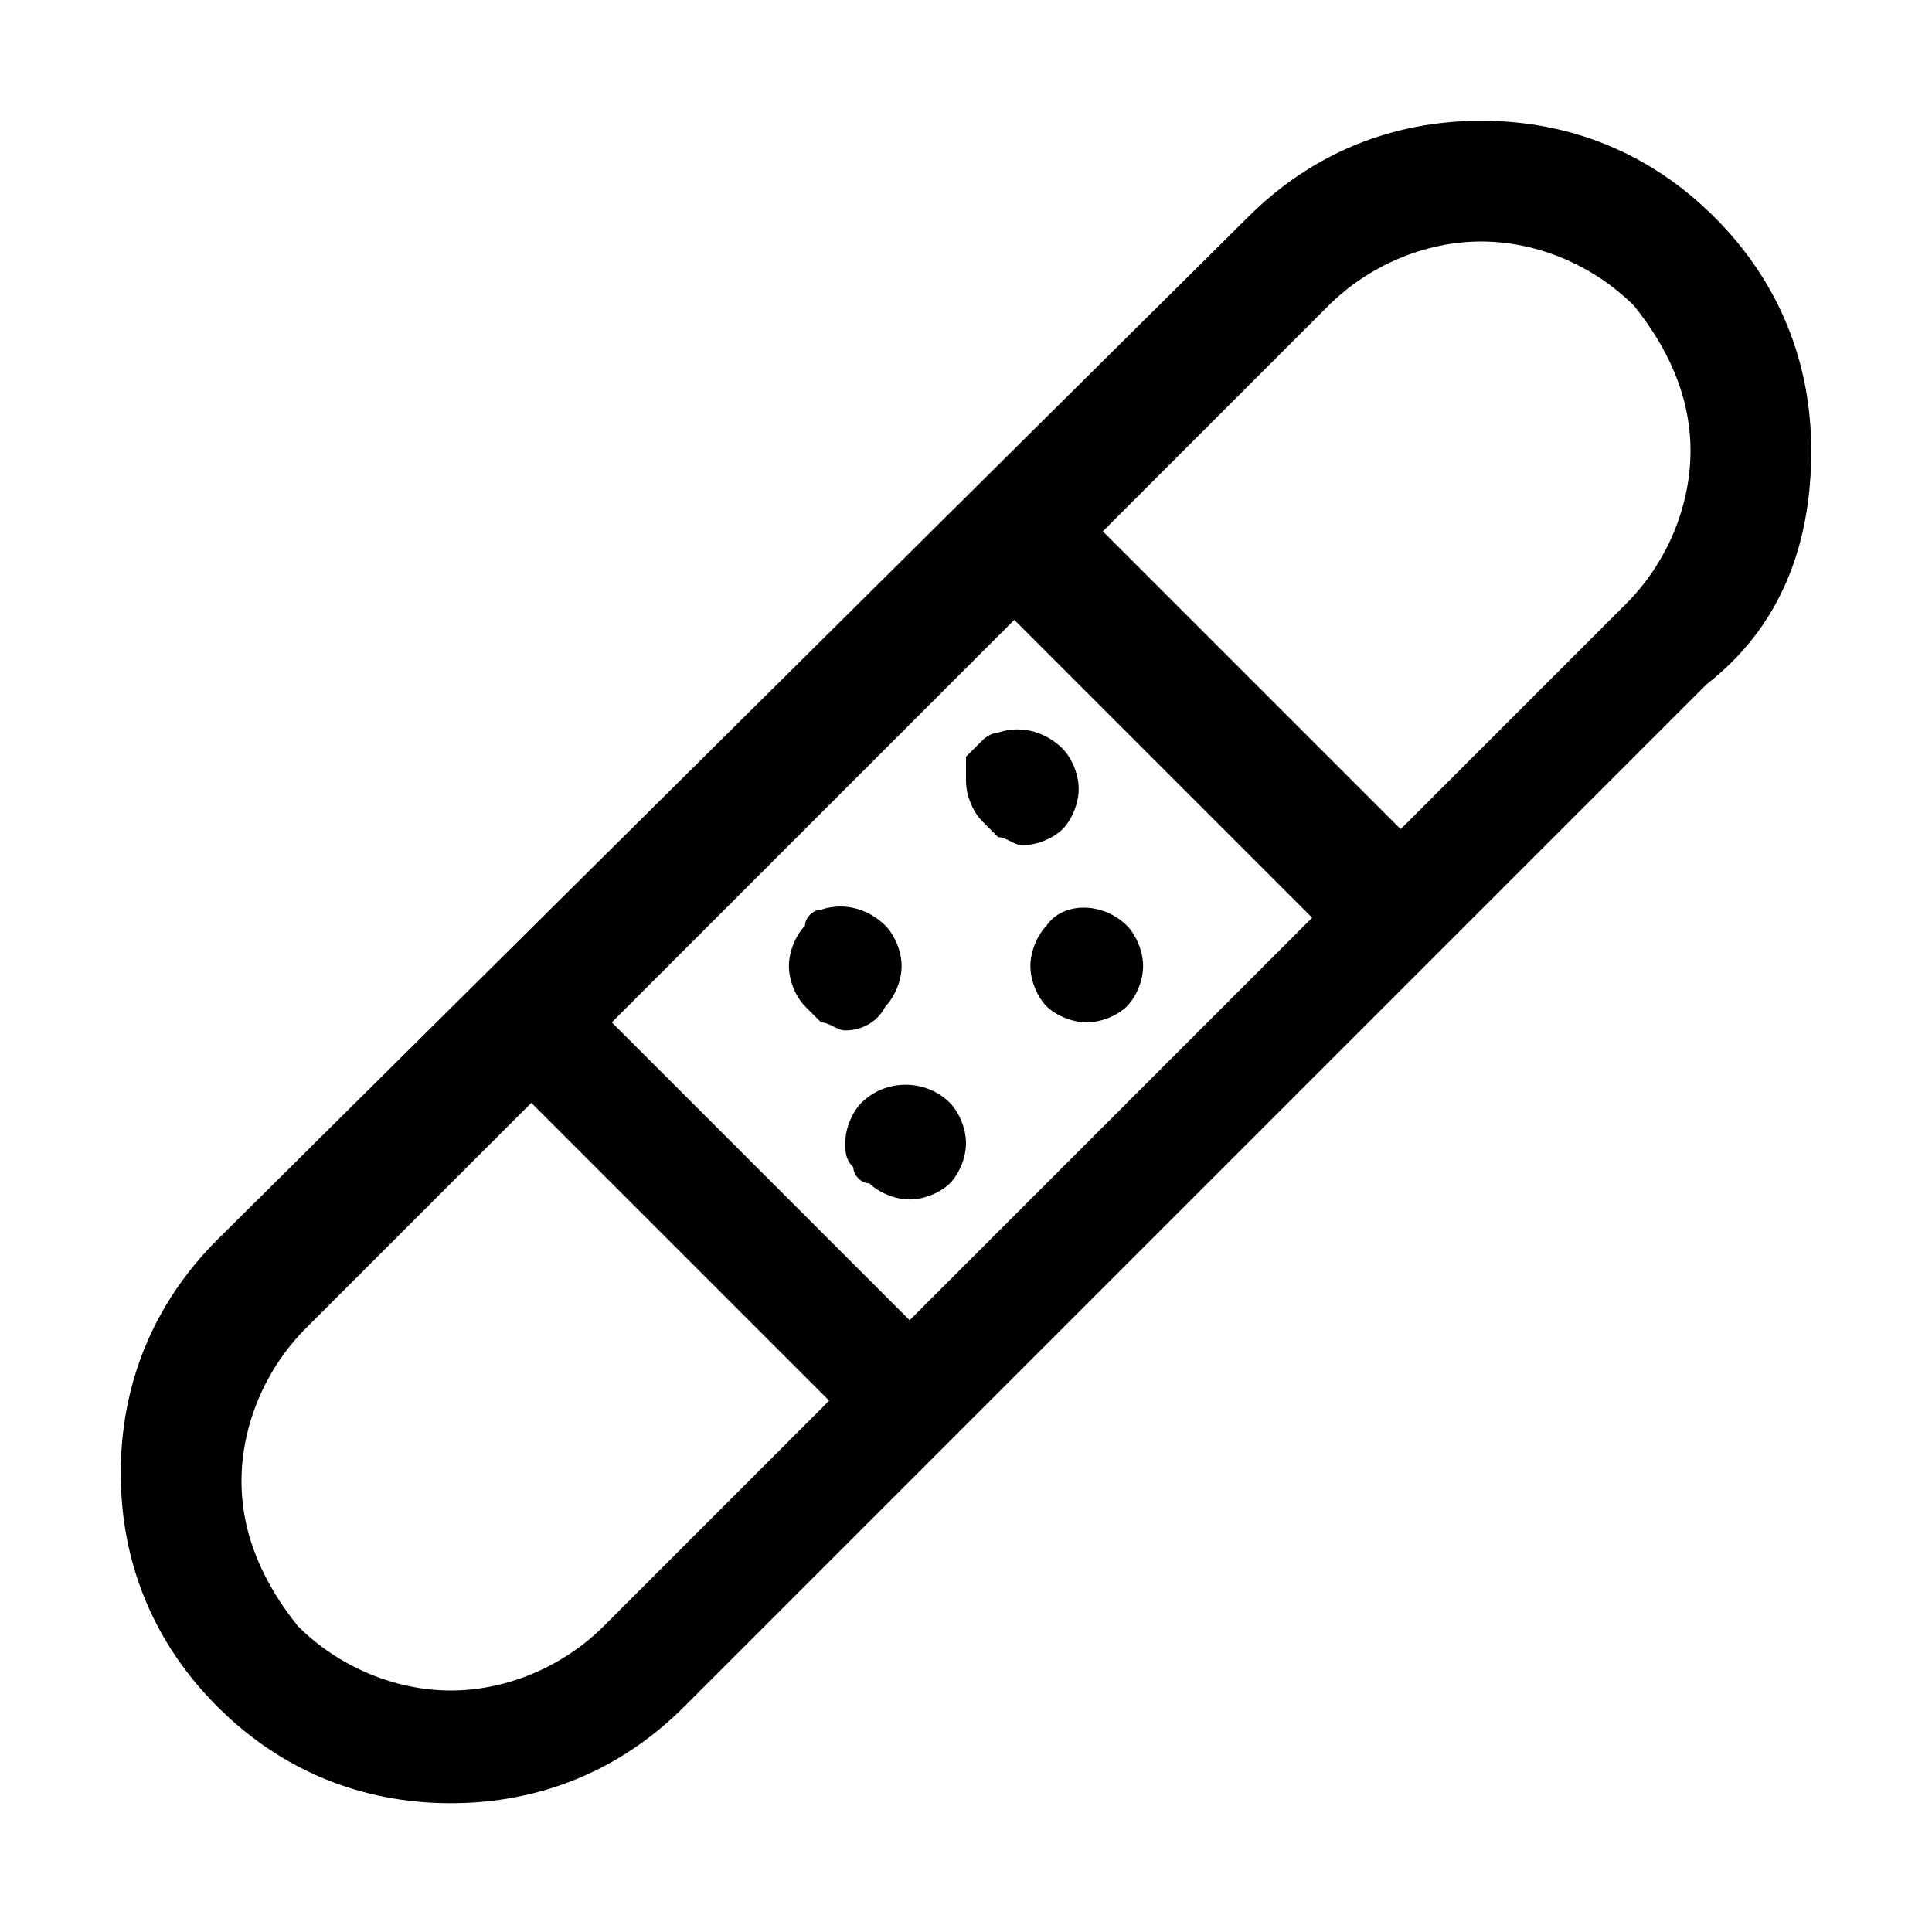 <?xml version="1.0" encoding="utf-8"?>
<!-- Generator: Adobe Illustrator 25.4.1, SVG Export Plug-In . SVG Version: 6.00 Build 0)  -->
<svg version="1.1" id="Layer_1" xmlns="http://www.w3.org/2000/svg" xmlns:xlink="http://www.w3.org/1999/xlink" x="0px" y="0px"
	 viewBox="0 0 24 24" style="enable-background:new 0 0 24 24;" xml:space="preserve">
<g id="_x30_1">
	<g>
		<path d="M22.5,5.6c0-1.1-0.4-2.1-1.2-2.9c-0.8-0.8-1.8-1.2-2.9-1.2c-1.1,0-2.1,0.4-2.9,1.2L2.7,15.4c-0.8,0.8-1.2,1.8-1.2,2.9
			c0,1.1,0.4,2.1,1.2,2.9c0.8,0.8,1.8,1.2,2.9,1.2c0,0,0,0,0,0c1.1,0,2.1-0.4,2.9-1.2l3.3-3.3c0,0,0,0,0,0l6.1-6.1c0,0,0,0,0,0
			l3.3-3.3C22.1,7.8,22.5,6.8,22.5,5.6z M11.3,16.4l-3.7-3.7l5-5l3.7,3.7L11.3,16.4z M7.5,20.2C7,20.7,6.3,21,5.6,21
			s-1.4-0.3-1.9-0.8C3.3,19.7,3,19.1,3,18.4c0-0.7,0.3-1.4,0.8-1.9l2.8-2.8l3.7,3.7L7.5,20.2z M20.2,7.5l-2.8,2.8l-3.7-3.7l2.8-2.8
			C17,3.3,17.7,3,18.4,3c0.7,0,1.4,0.3,1.9,0.8C20.7,4.3,21,4.9,21,5.6C21,6.3,20.7,7,20.2,7.5z"/>
		<path d="M12.2,9.2c-0.1,0.1-0.1,0.1-0.2,0.2C12,9.6,12,9.7,12,9.7c0,0.2,0.1,0.4,0.2,0.5c0.1,0.1,0.1,0.1,0.2,0.2
			c0.1,0,0.2,0.1,0.3,0.1c0.2,0,0.4-0.1,0.5-0.2c0.1-0.1,0.2-0.3,0.2-0.5c0-0.2-0.1-0.4-0.2-0.5c-0.2-0.2-0.5-0.3-0.8-0.2
			C12.4,9.1,12.3,9.1,12.2,9.2z"/>
		<path d="M13,11.5c-0.1,0.1-0.2,0.3-0.2,0.5c0,0.2,0.1,0.4,0.2,0.5c0.1,0.1,0.3,0.2,0.5,0.2c0.2,0,0.4-0.1,0.5-0.2
			c0.1-0.1,0.2-0.3,0.2-0.5c0-0.2-0.1-0.4-0.2-0.5C13.7,11.2,13.2,11.2,13,11.5z"/>
		<path d="M11,12.5c0.1-0.1,0.2-0.3,0.2-0.5c0-0.2-0.1-0.4-0.2-0.5c-0.2-0.2-0.5-0.3-0.8-0.2c-0.1,0-0.2,0.1-0.2,0.2
			c-0.1,0.1-0.2,0.3-0.2,0.5c0,0.2,0.1,0.4,0.2,0.5c0.1,0.1,0.1,0.1,0.2,0.2c0.1,0,0.2,0.1,0.3,0.1C10.7,12.8,10.9,12.7,11,12.5z"/>
		<path d="M10.7,13.7c-0.1,0.1-0.2,0.3-0.2,0.5c0,0.1,0,0.2,0.1,0.3c0,0.1,0.1,0.2,0.2,0.2c0.1,0.1,0.3,0.2,0.5,0.2
			c0.2,0,0.4-0.1,0.5-0.2c0.1-0.1,0.2-0.3,0.2-0.5c0-0.2-0.1-0.4-0.2-0.5C11.5,13.4,11,13.4,10.7,13.7z"/>
	</g>
</g>
</svg>
